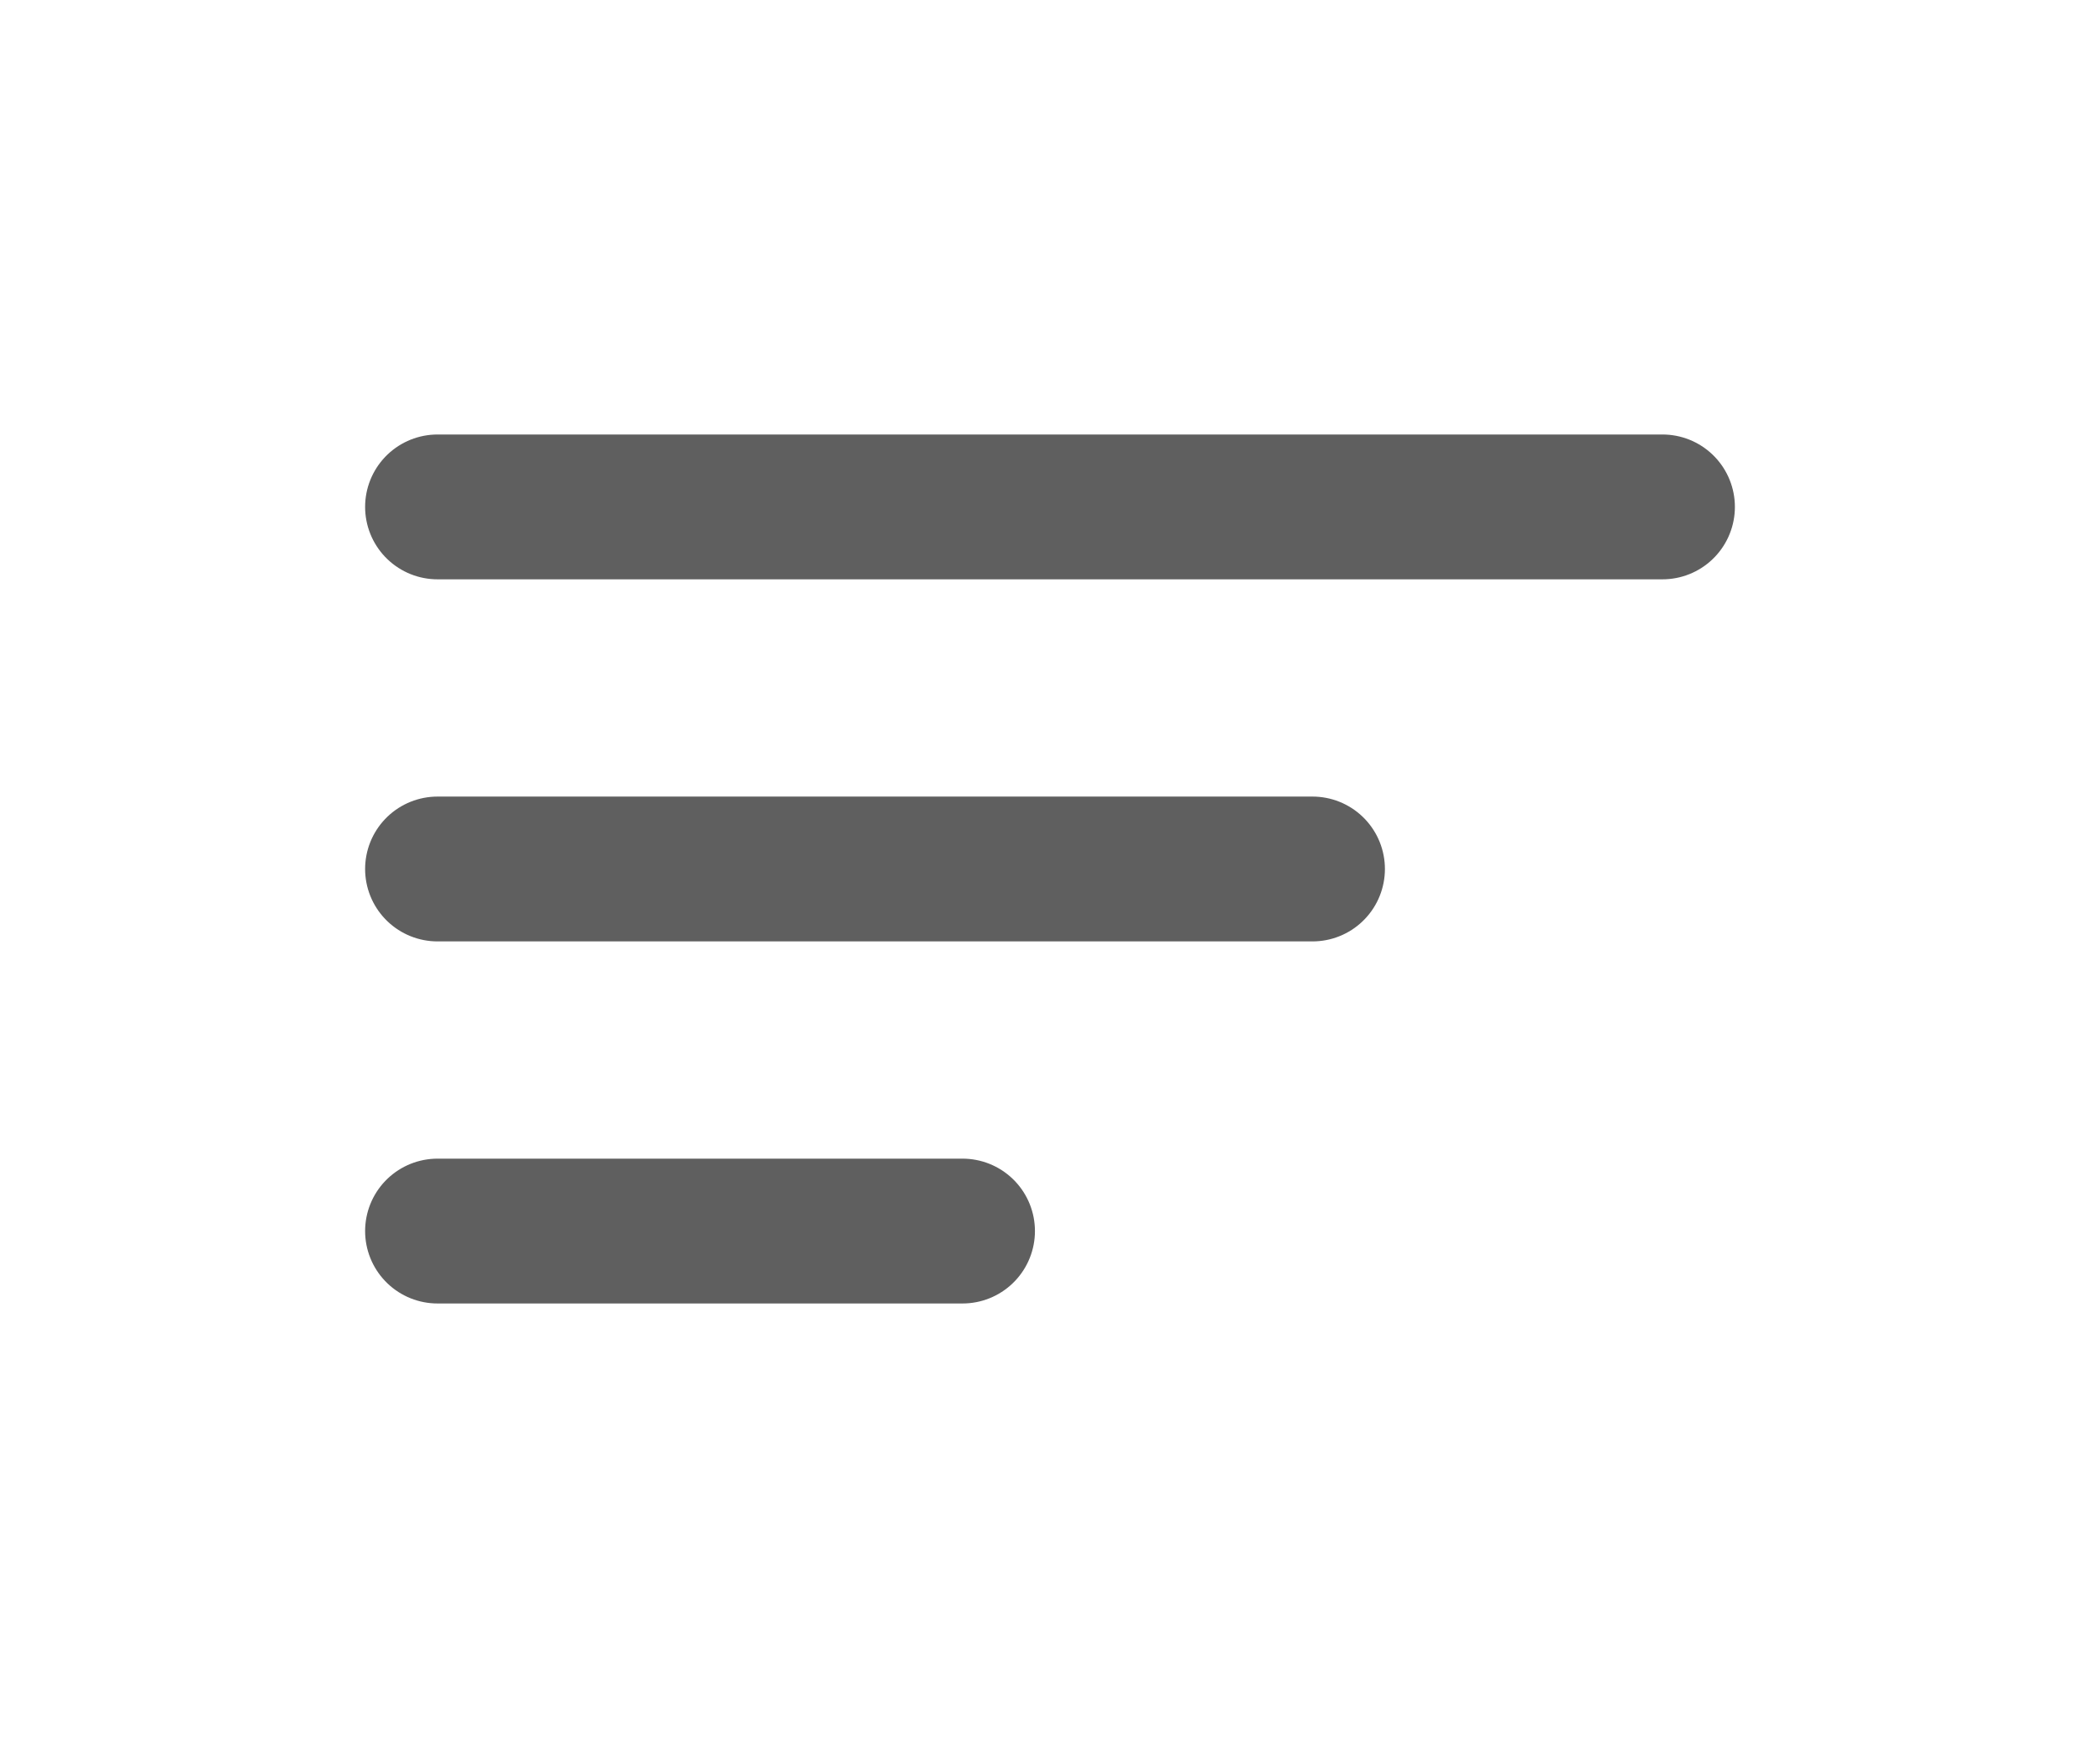 <svg width="29" height="24" viewBox="0 0 29 24" fill="none" xmlns="http://www.w3.org/2000/svg">
<path d="M6.042 7H22.958" stroke="#5F5F5F" stroke-width="2" stroke-linecap="round"/>
<path d="M6.042 12H18.125" stroke="#5F5F5F" stroke-width="2" stroke-linecap="round"/>
<path d="M6.042 17H13.292" stroke="#5F5F5F" stroke-width="2" stroke-linecap="round"/>
</svg>
